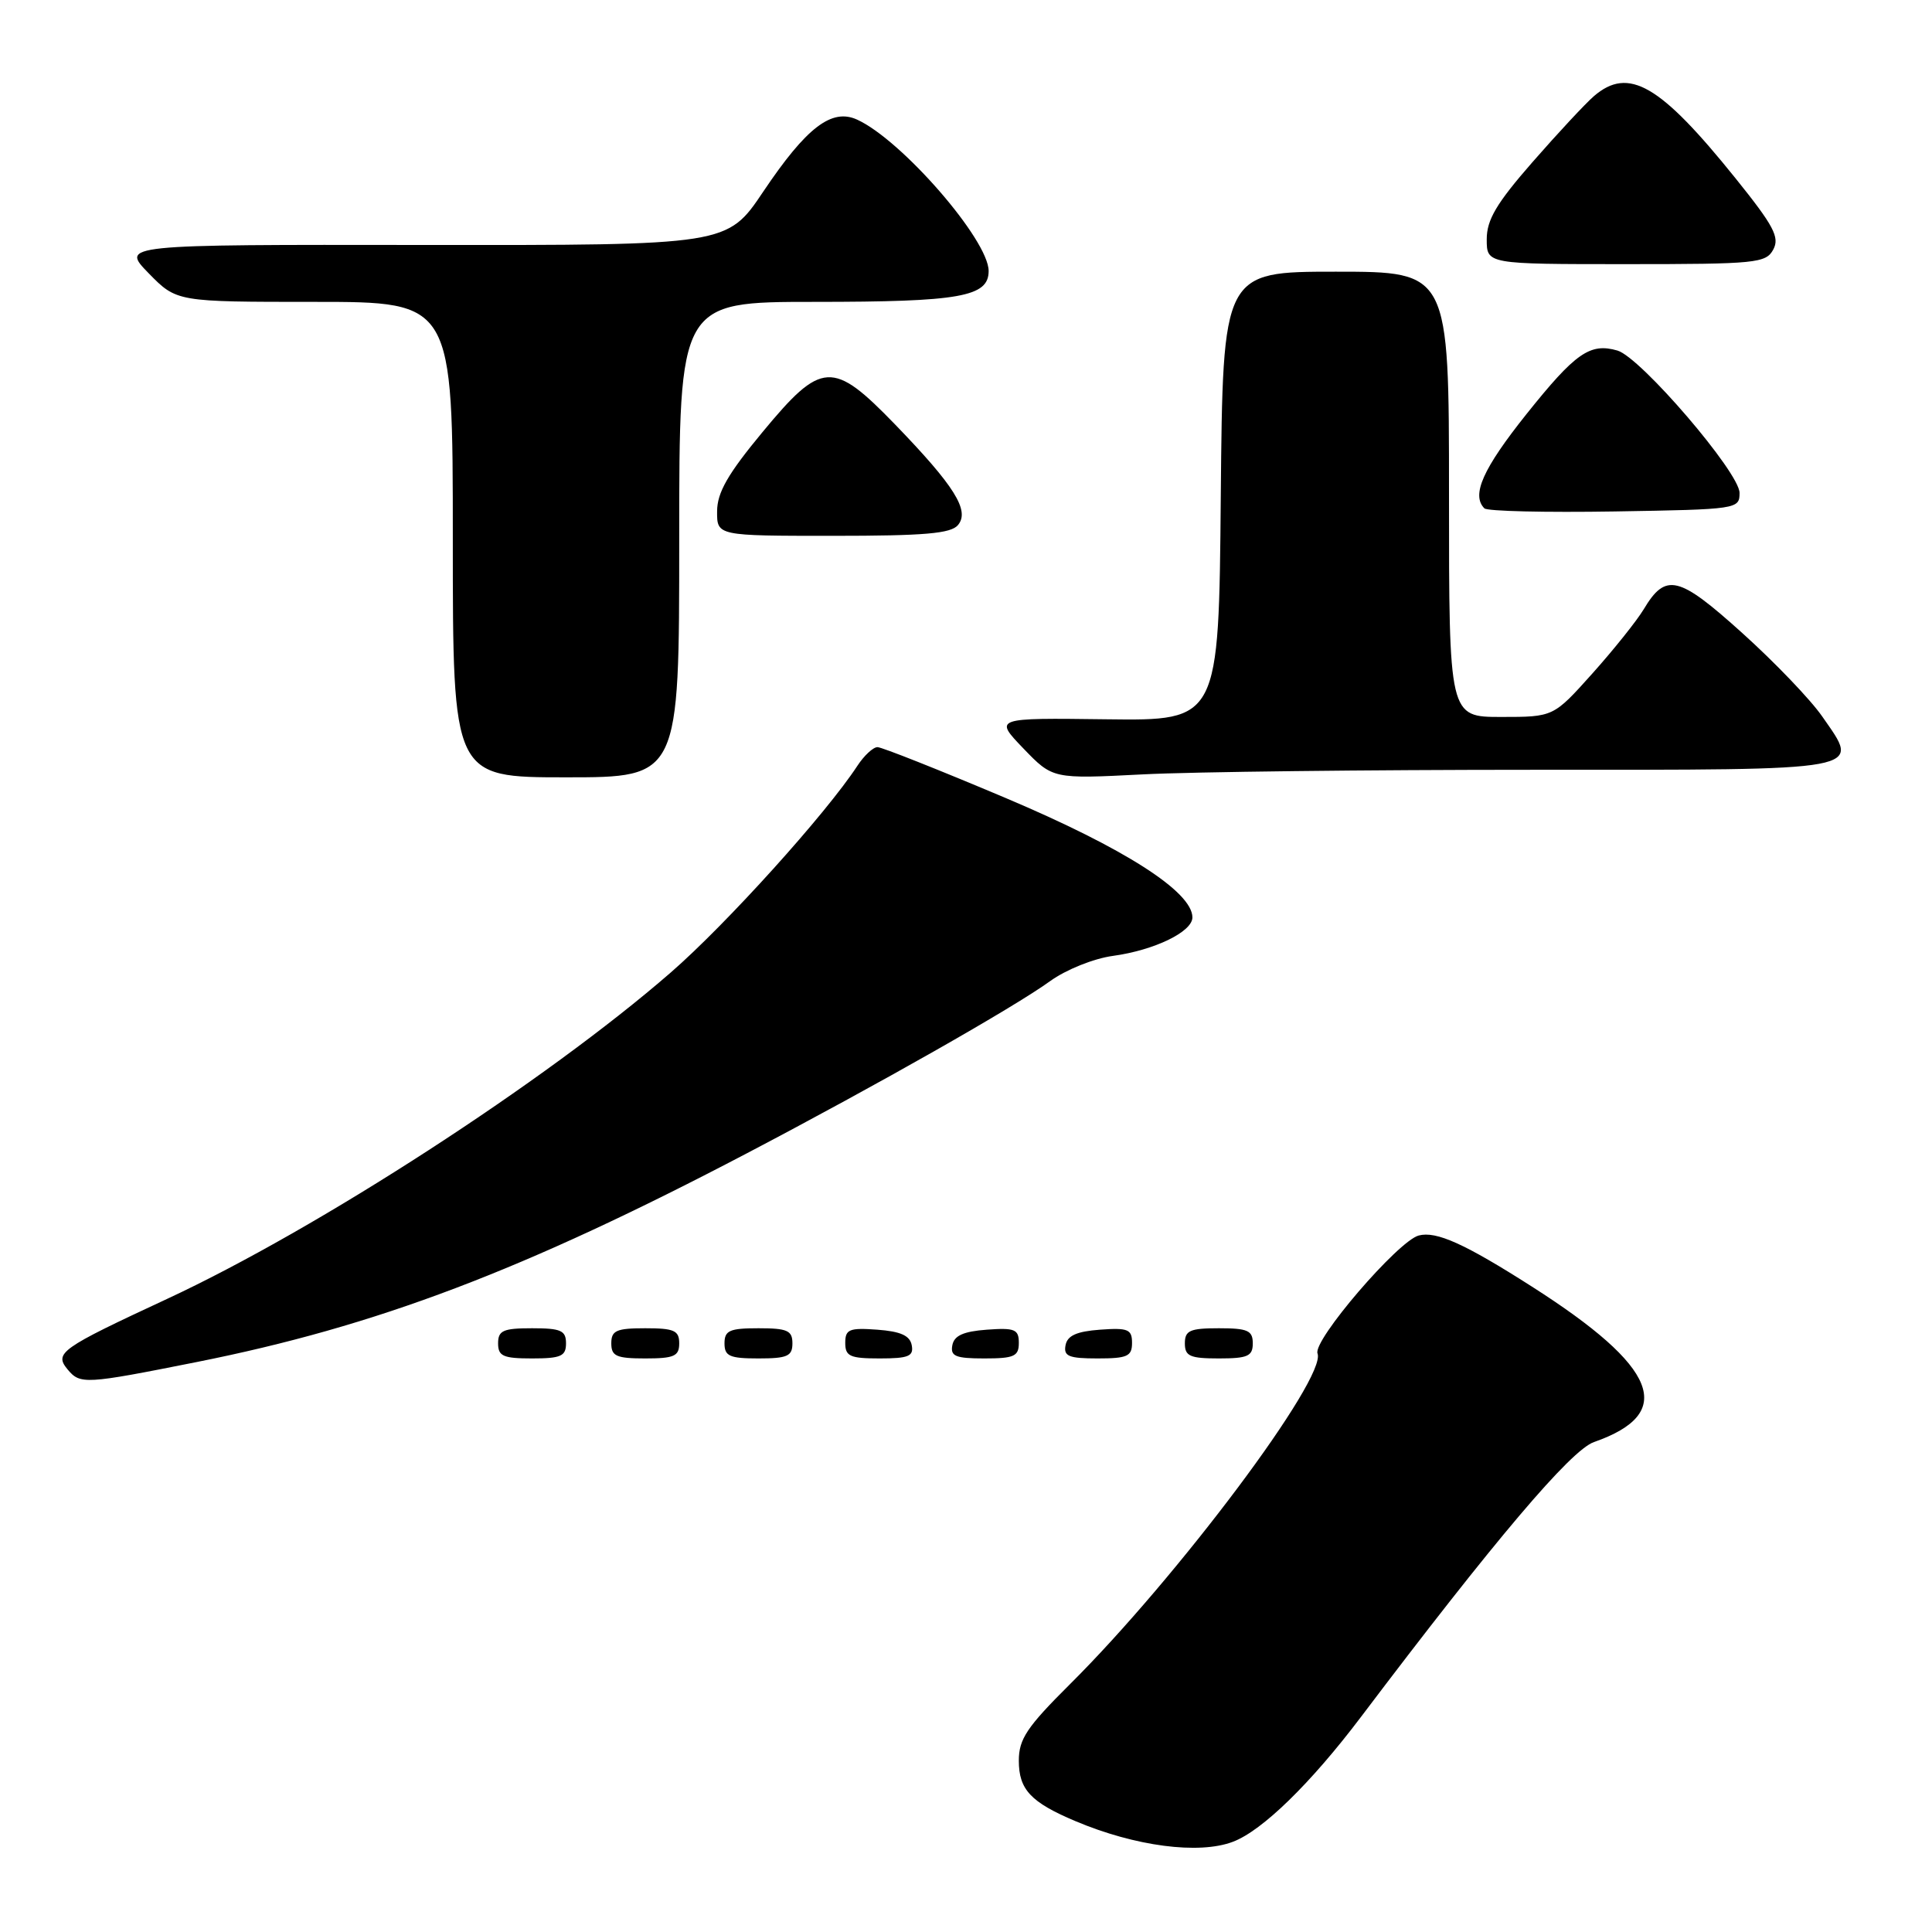 <?xml version="1.0" encoding="UTF-8" standalone="no"?>
<!DOCTYPE svg PUBLIC "-//W3C//DTD SVG 1.1//EN" "http://www.w3.org/Graphics/SVG/1.1/DTD/svg11.dtd" >
<svg xmlns="http://www.w3.org/2000/svg" xmlns:xlink="http://www.w3.org/1999/xlink" version="1.1" viewBox="0 0 256 256">
 <g >
 <path fill="currentColor"
d=" M 163.38 244.04 C 167.26 242.57 173.68 236.31 180.33 227.51 C 198.05 204.06 208.14 192.15 211.21 191.08 C 222.15 187.26 219.72 181.16 203.00 170.49 C 194.09 164.80 190.32 163.10 187.99 163.71 C 185.25 164.43 173.92 177.63 174.58 179.34 C 175.82 182.58 156.07 208.96 141.75 223.19 C 136.06 228.85 135.00 230.44 135.00 233.30 C 135.00 237.13 136.58 238.81 142.50 241.31 C 150.41 244.65 158.88 245.76 163.38 244.04 Z  M 26.00 180.49 C 49.91 175.73 69.34 168.35 99.00 152.80 C 116.37 143.69 134.37 133.47 139.15 130.00 C 141.26 128.48 144.91 127.01 147.47 126.66 C 152.96 125.91 158.00 123.47 158.00 121.56 C 158.00 118.16 148.98 112.39 133.28 105.75 C 124.50 102.04 116.85 99.00 116.27 99.00 C 115.70 99.00 114.50 100.11 113.61 101.47 C 109.44 107.84 96.23 122.47 88.88 128.86 C 72.35 143.24 42.12 162.83 22.10 172.13 C 7.97 178.70 7.16 179.28 8.96 181.46 C 10.63 183.46 11.24 183.43 26.00 180.49 Z  M 75.00 178.00 C 75.00 176.30 74.33 176.00 70.50 176.00 C 66.67 176.00 66.00 176.30 66.00 178.00 C 66.00 179.70 66.67 180.00 70.50 180.00 C 74.33 180.00 75.00 179.70 75.00 178.00 Z  M 90.00 178.00 C 90.00 176.30 89.33 176.00 85.50 176.00 C 81.67 176.00 81.00 176.30 81.00 178.00 C 81.00 179.70 81.67 180.00 85.50 180.00 C 89.33 180.00 90.00 179.70 90.00 178.00 Z  M 105.00 178.00 C 105.00 176.30 104.33 176.00 100.50 176.00 C 96.67 176.00 96.00 176.30 96.00 178.00 C 96.00 179.70 96.67 180.00 100.50 180.00 C 104.33 180.00 105.00 179.70 105.00 178.00 Z  M 120.81 178.25 C 120.57 176.97 119.34 176.42 116.24 176.19 C 112.53 175.92 112.00 176.14 112.00 177.94 C 112.00 179.72 112.62 180.00 116.57 180.00 C 120.39 180.00 121.09 179.71 120.81 178.25 Z  M 135.00 177.94 C 135.00 176.14 134.47 175.92 130.76 176.19 C 127.66 176.42 126.43 176.97 126.19 178.25 C 125.91 179.71 126.61 180.00 130.43 180.00 C 134.38 180.00 135.00 179.72 135.00 177.94 Z  M 150.00 177.94 C 150.00 176.14 149.47 175.92 145.76 176.19 C 142.66 176.42 141.43 176.97 141.19 178.25 C 140.91 179.71 141.61 180.00 145.43 180.00 C 149.38 180.00 150.00 179.72 150.00 177.94 Z  M 166.00 178.00 C 166.00 176.30 165.33 176.00 161.50 176.00 C 157.67 176.00 157.00 176.30 157.00 178.00 C 157.00 179.70 157.67 180.00 161.50 180.00 C 165.33 180.00 166.00 179.70 166.00 178.00 Z  M 90.00 71.50 C 90.00 40.00 90.00 40.00 107.93 40.00 C 127.22 40.00 131.00 39.33 131.00 35.91 C 131.00 31.80 119.48 18.54 113.57 15.85 C 110.20 14.31 106.85 16.88 101.13 25.40 C 96.36 32.50 96.36 32.50 56.18 32.46 C 16.00 32.41 16.00 32.41 19.70 36.21 C 23.41 40.00 23.41 40.00 41.70 40.00 C 60.00 40.00 60.00 40.00 60.00 71.50 C 60.00 103.00 60.00 103.00 75.00 103.00 C 90.00 103.00 90.00 103.00 90.00 71.50 Z  M 203.19 102.00 C 247.95 102.00 246.53 102.26 241.45 94.93 C 239.92 92.72 235.16 87.75 230.86 83.88 C 222.40 76.25 220.72 75.85 217.79 80.75 C 216.88 82.26 213.82 86.09 210.99 89.25 C 205.84 95.00 205.84 95.00 198.92 95.00 C 192.00 95.00 192.00 95.00 192.00 65.50 C 192.00 36.00 192.00 36.00 177.01 36.00 C 162.03 36.00 162.03 36.00 161.76 65.75 C 161.50 95.50 161.50 95.50 146.60 95.31 C 131.71 95.12 131.71 95.12 135.60 99.17 C 139.50 103.22 139.50 103.22 151.41 102.61 C 157.96 102.27 181.26 102.00 203.19 102.00 Z  M 126.94 69.57 C 128.53 67.66 126.48 64.39 118.61 56.25 C 110.33 47.70 108.88 47.78 101.04 57.25 C 96.44 62.80 95.03 65.26 95.02 67.75 C 95.00 71.00 95.00 71.00 110.38 71.00 C 122.51 71.00 126.01 70.70 126.94 69.57 Z  M 230.50 65.31 C 230.50 62.62 217.39 47.34 214.32 46.45 C 210.69 45.40 208.76 46.74 202.25 54.89 C 196.49 62.11 194.93 65.60 196.69 67.36 C 197.07 67.74 204.83 67.92 213.94 67.77 C 230.23 67.50 230.50 67.46 230.50 65.31 Z  M 234.97 33.06 C 235.84 31.44 235.03 29.92 229.97 23.63 C 219.96 11.19 215.80 8.77 211.19 12.75 C 210.08 13.71 206.43 17.63 203.08 21.46 C 198.28 26.95 197.00 29.12 197.00 31.71 C 197.00 35.00 197.00 35.00 215.46 35.00 C 232.71 35.00 234.00 34.87 234.97 33.06 Z "/>
</g>
</svg>